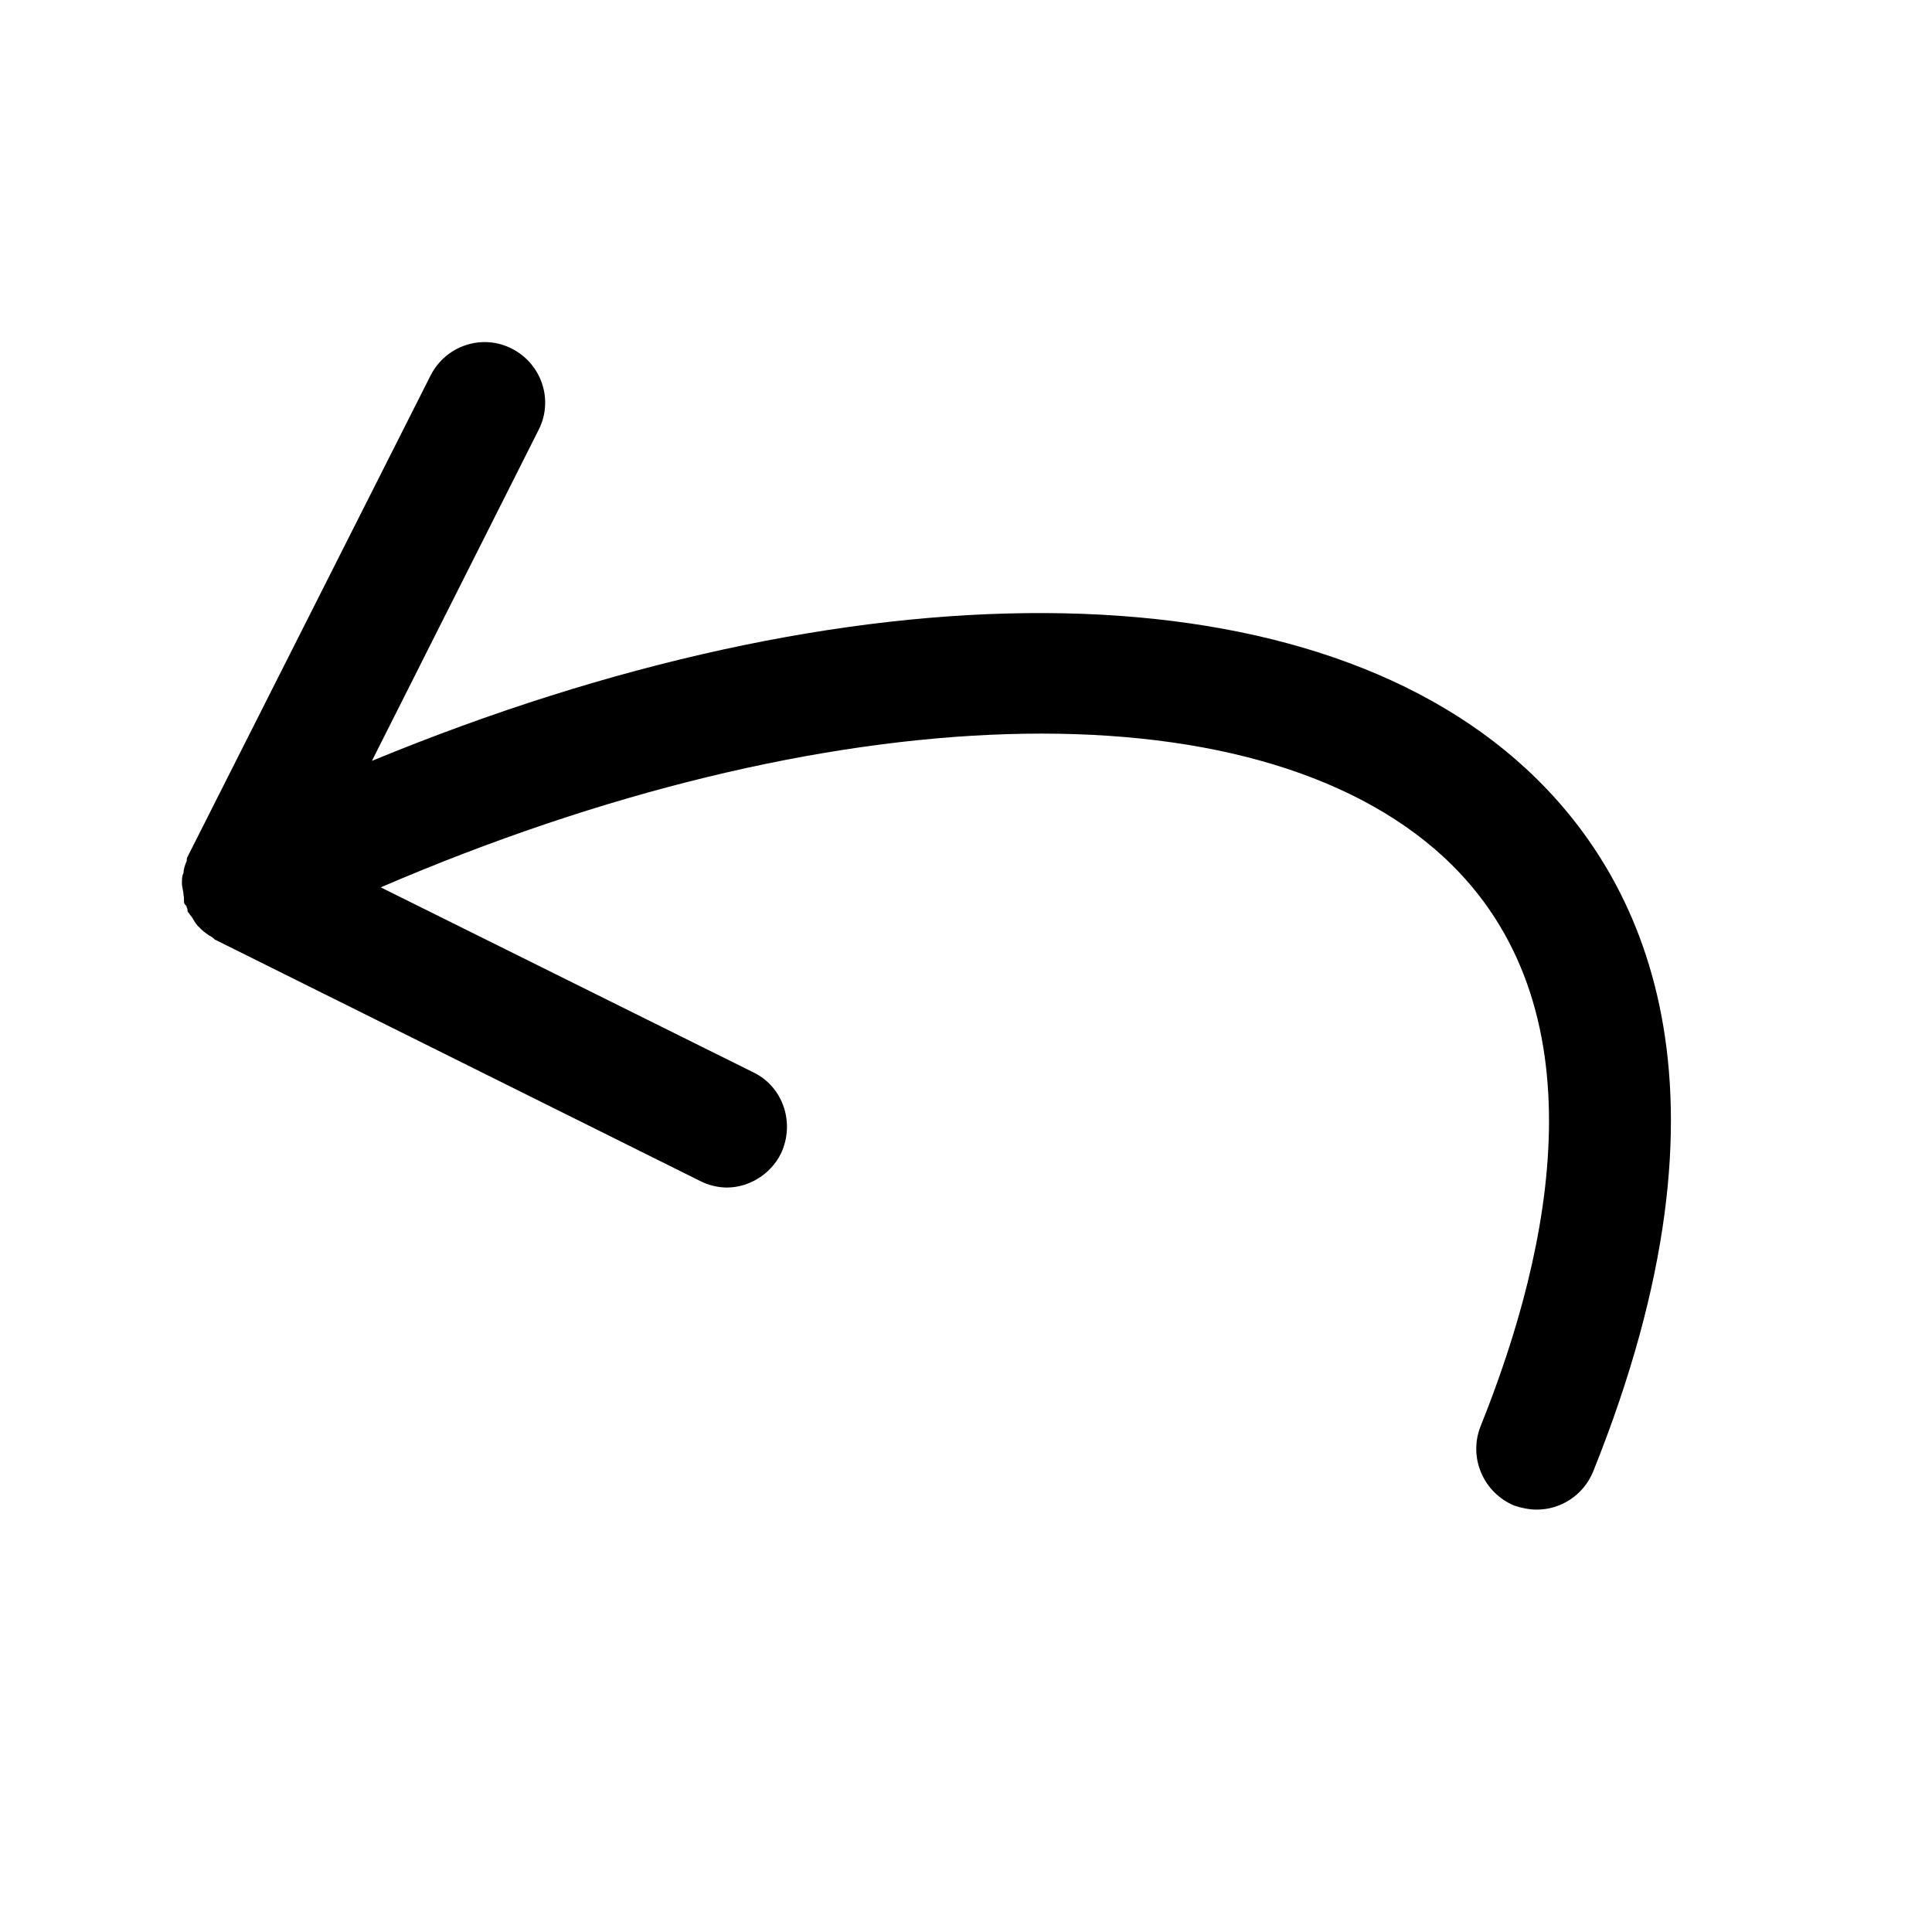<svg width="24" height="24" viewBox="0 0 24 24" xmlns="http://www.w3.org/2000/svg">
<path d="M19.79 18.282C19.67 18.573 19.39 18.753 19.09 18.753C19 18.753 18.9 18.733 18.81 18.703C18.43 18.543 18.24 18.113 18.39 17.723C19.28 15.512 19.92 12.492 17.94 10.652C15.56 8.452 10.26 8.642 4.73 11.023L9.36 13.322C9.73 13.502 9.88 13.953 9.7 14.332C9.57 14.592 9.3 14.752 9.03 14.752C8.92 14.752 8.8 14.723 8.7 14.672L2.67 11.672C2.67 11.672 2.63 11.633 2.6 11.623C2.56 11.592 2.51 11.562 2.48 11.523C2.44 11.492 2.42 11.453 2.39 11.402C2.37 11.373 2.35 11.352 2.33 11.322C2.33 11.303 2.33 11.293 2.32 11.273C2.32 11.252 2.3 11.242 2.29 11.223C2.28 11.193 2.29 11.152 2.28 11.123C2.28 11.072 2.26 11.023 2.26 10.973C2.26 10.922 2.26 10.883 2.28 10.842C2.28 10.793 2.3 10.742 2.32 10.693C2.32 10.672 2.32 10.662 2.33 10.643L5.35 4.662C5.54 4.292 5.99 4.142 6.36 4.332C6.73 4.522 6.88 4.972 6.69 5.342L4.62 9.452C10.58 6.992 16.18 6.982 18.96 9.552C20.4 10.883 21.72 13.482 19.79 18.282Z" />
</svg>
